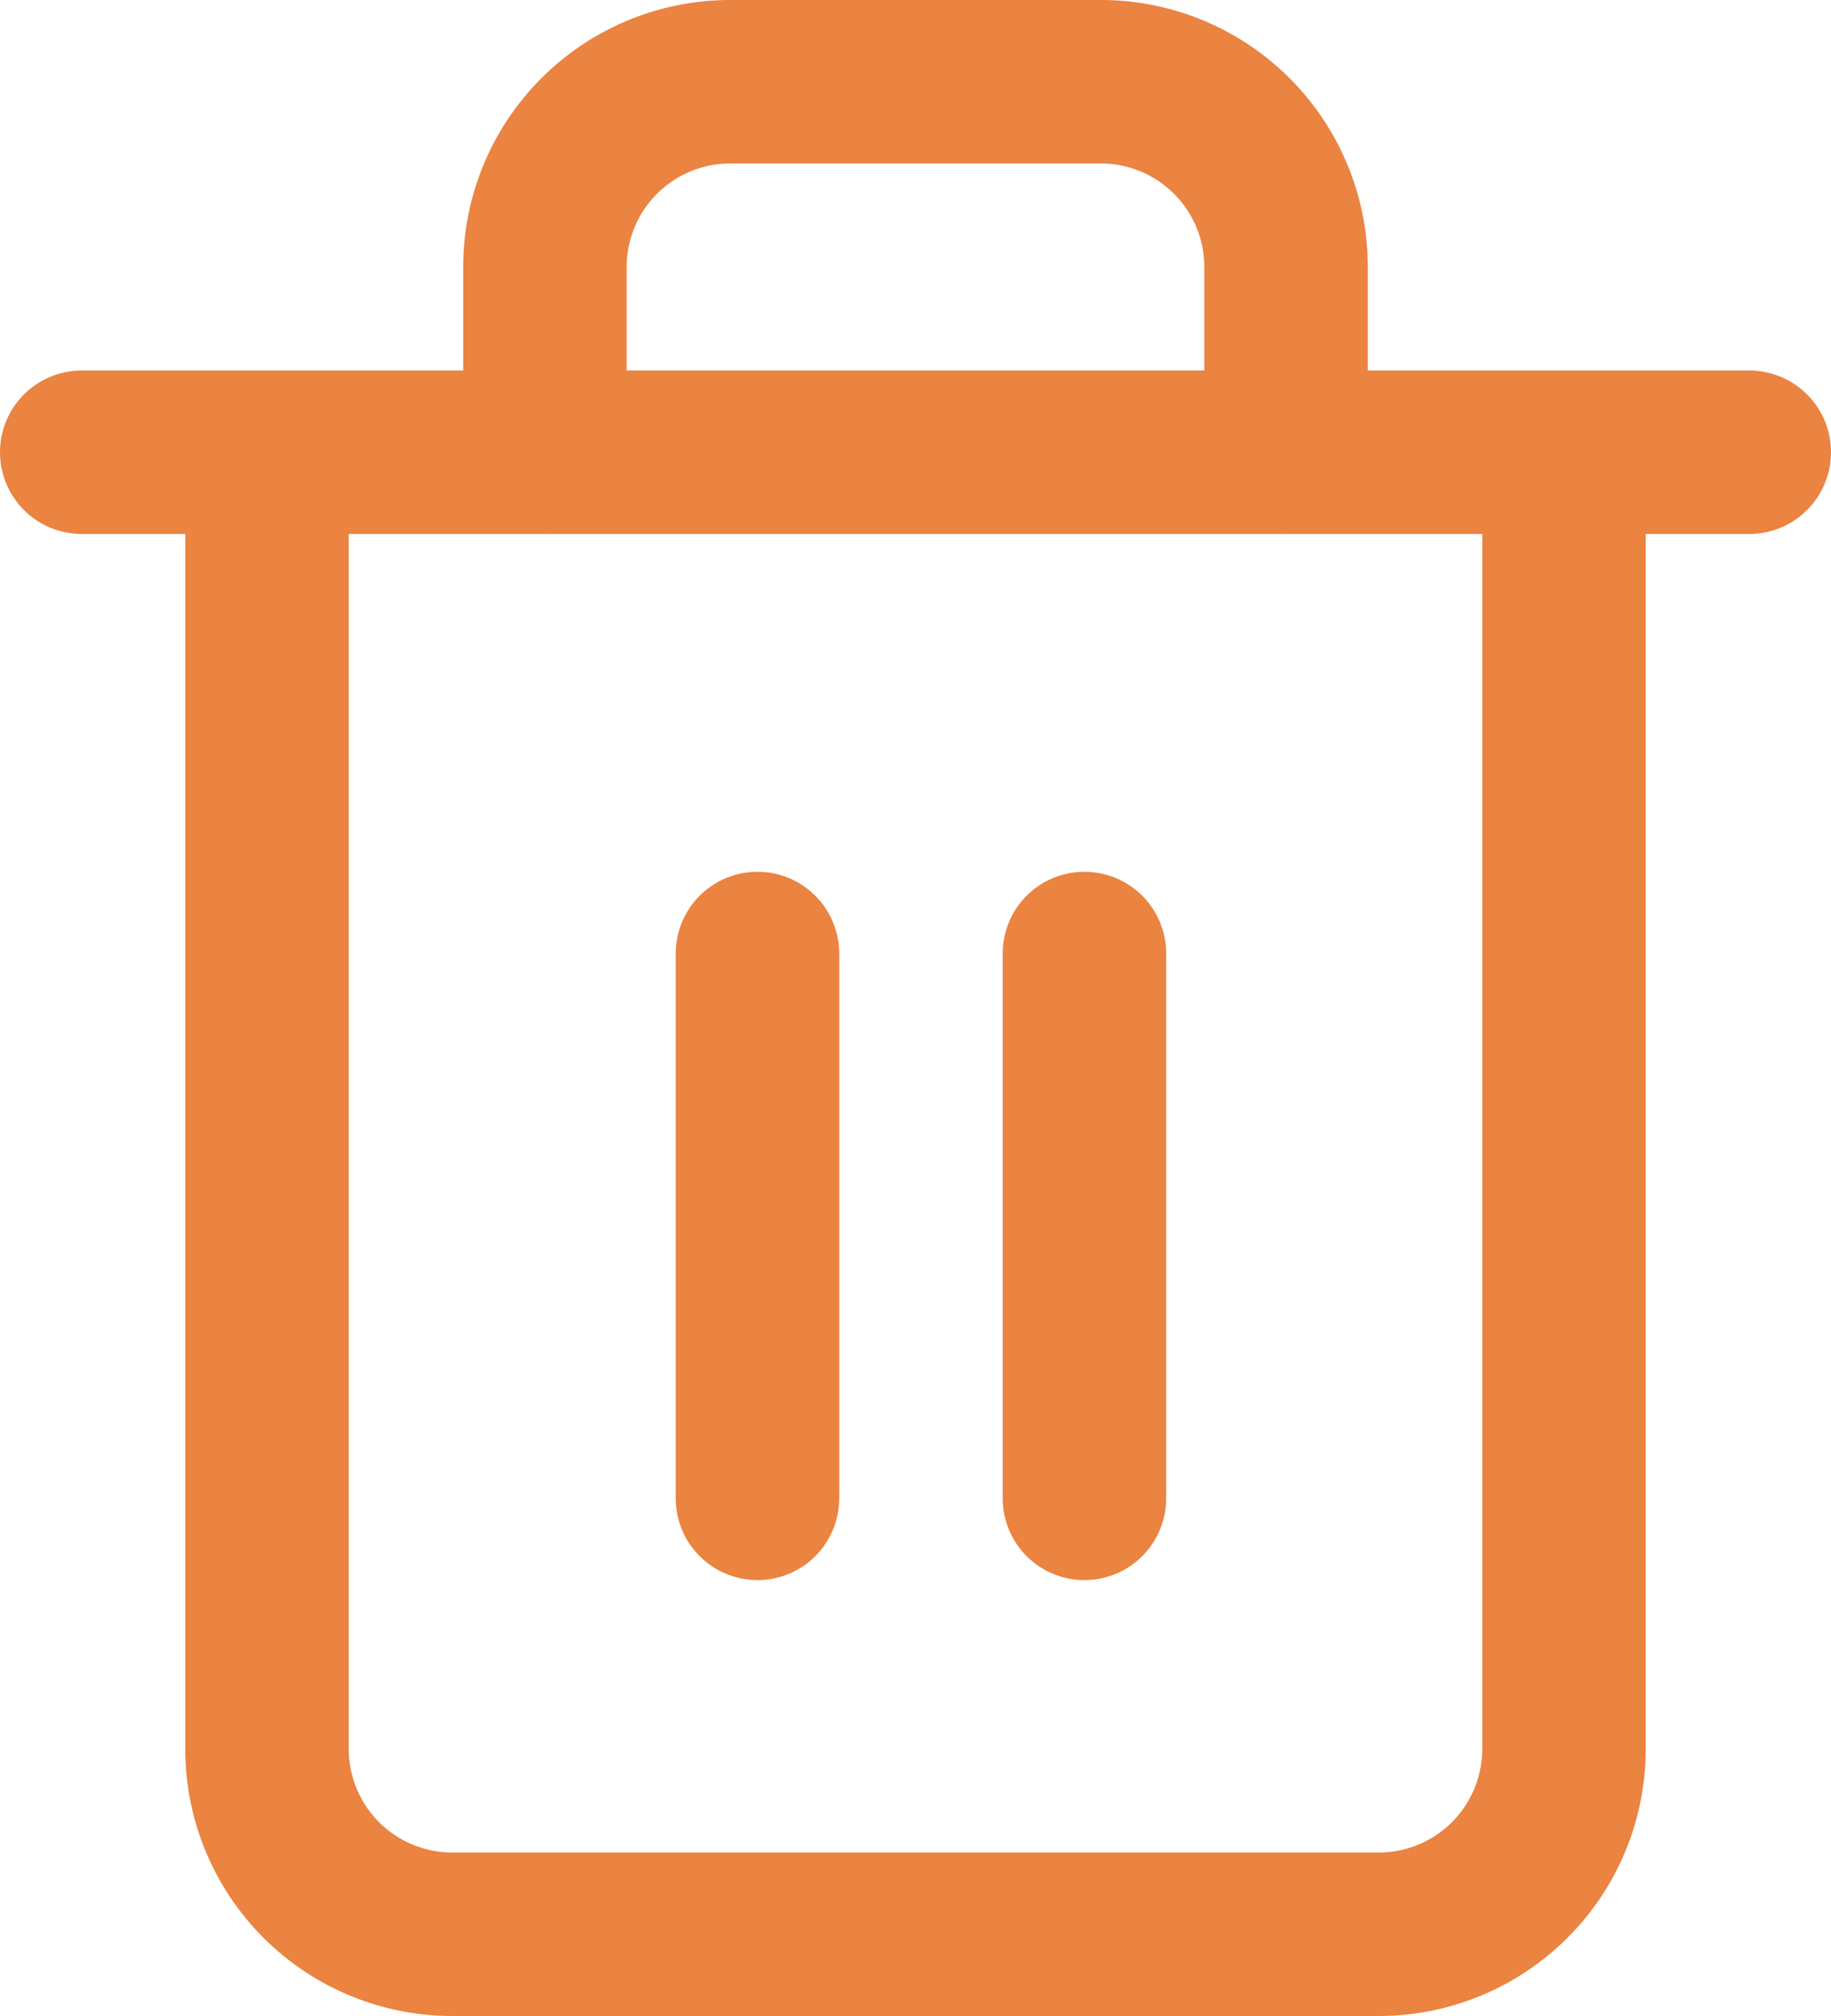 <svg xmlns="http://www.w3.org/2000/svg" width="16.8" height="18.5" viewBox="0 0 16.8 18.5">
  <g id="Group_1386" data-name="Group 1386" transform="translate(0.75 0.75)">
    <path id="Path_6507" data-name="Path 6507" d="M3,6H18.3" transform="translate(-3 -2.6)" fill="none" stroke="#eb8341" stroke-linecap="round" stroke-linejoin="round" stroke-width="1.5"/>
    <path id="Path_6508" data-name="Path 6508" d="M16.9,5.4V17.3A1.7,1.7,0,0,1,15.2,19H6.7A1.7,1.7,0,0,1,5,17.3V5.4m2.55,0V3.7A1.7,1.7,0,0,1,9.25,2h3.4a1.7,1.7,0,0,1,1.7,1.7V5.4" transform="translate(-3.3 -2)" fill="none" stroke="#eb8341" stroke-linecap="round" stroke-linejoin="round" stroke-width="1.5"/>
    <line id="Line_99" data-name="Line 99" y2="5" transform="translate(6.2 8)" fill="none" stroke="#eb8341" stroke-linecap="round" stroke-linejoin="round" stroke-width="1.5"/>
    <line id="Line_100" data-name="Line 100" y2="5" transform="translate(9.2 8)" fill="none" stroke="#eb8341" stroke-linecap="round" stroke-linejoin="round" stroke-width="1.5"/>
  </g>
</svg>
